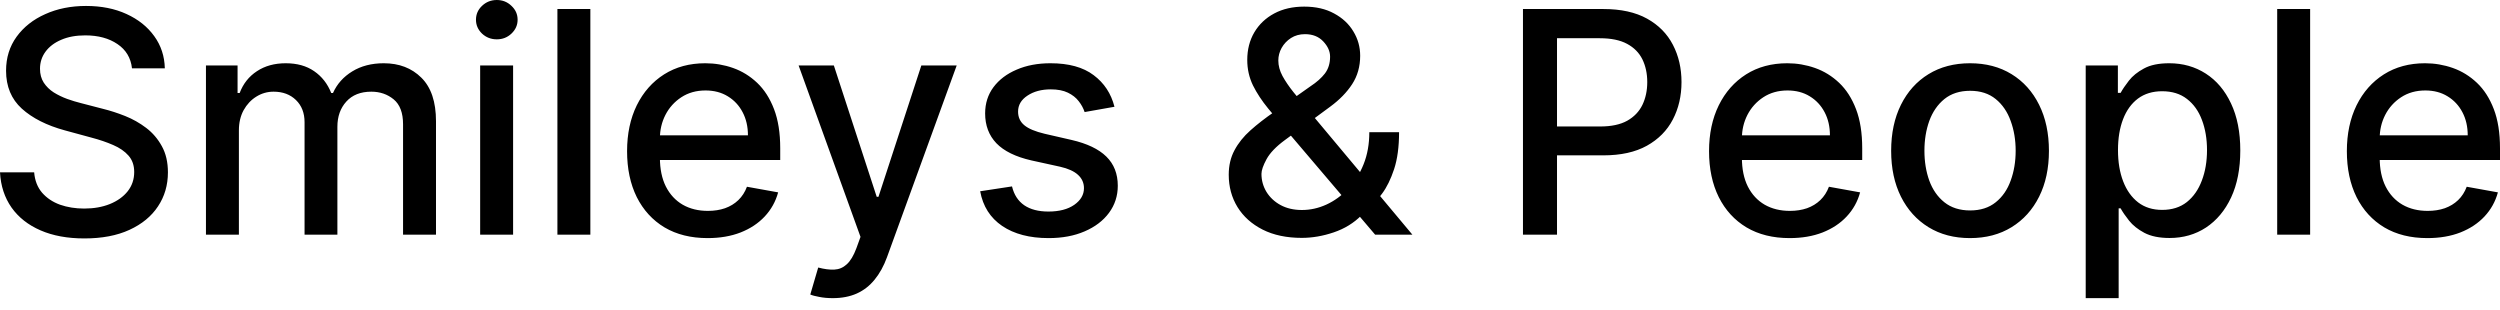 <svg width="113" height="14" viewBox="0 0 113 14" fill="none" xmlns="http://www.w3.org/2000/svg">
<path d="M5.966 3.088C5.913 2.616 5.694 2.251 5.309 1.992C4.924 1.73 4.439 1.599 3.855 1.599C3.436 1.599 3.074 1.665 2.769 1.798C2.463 1.927 2.226 2.107 2.057 2.336C1.891 2.562 1.808 2.819 1.808 3.108C1.808 3.35 1.864 3.559 1.977 3.735C2.093 3.911 2.244 4.059 2.43 4.178C2.619 4.295 2.822 4.393 3.038 4.472C3.254 4.549 3.461 4.612 3.66 4.661L4.656 4.92C4.982 5 5.315 5.108 5.657 5.244C5.999 5.38 6.316 5.56 6.609 5.782C6.901 6.004 7.136 6.28 7.316 6.609C7.498 6.937 7.59 7.331 7.59 7.789C7.59 8.367 7.44 8.88 7.141 9.328C6.846 9.776 6.416 10.13 5.852 10.389C5.29 10.648 4.612 10.777 3.815 10.777C3.051 10.777 2.39 10.656 1.833 10.413C1.275 10.171 0.838 9.827 0.523 9.383C0.207 8.934 0.033 8.403 -3.33011e-05 7.789H1.544C1.574 8.157 1.693 8.465 1.902 8.71C2.115 8.953 2.385 9.134 2.714 9.253C3.046 9.369 3.41 9.427 3.805 9.427C4.24 9.427 4.626 9.359 4.965 9.223C5.307 9.084 5.576 8.891 5.772 8.645C5.968 8.396 6.066 8.106 6.066 7.774C6.066 7.472 5.979 7.225 5.807 7.032C5.637 6.839 5.407 6.68 5.114 6.554C4.826 6.428 4.499 6.316 4.133 6.22L2.928 5.892C2.112 5.669 1.464 5.342 0.986 4.91C0.511 4.479 0.274 3.908 0.274 3.197C0.274 2.61 0.433 2.097 0.752 1.658C1.071 1.22 1.502 0.88 2.047 0.638C2.591 0.392 3.205 0.269 3.889 0.269C4.58 0.269 5.189 0.39 5.717 0.633C6.248 0.875 6.667 1.209 6.972 1.634C7.277 2.055 7.437 2.54 7.45 3.088H5.966ZM9.309 10.608V2.958H10.738V4.203H10.833C10.992 3.782 11.253 3.453 11.615 3.217C11.977 2.978 12.41 2.859 12.915 2.859C13.426 2.859 13.854 2.978 14.199 3.217C14.548 3.456 14.805 3.785 14.971 4.203H15.051C15.234 3.795 15.524 3.47 15.922 3.227C16.321 2.982 16.796 2.859 17.347 2.859C18.041 2.859 18.607 3.076 19.045 3.511C19.486 3.946 19.707 4.602 19.707 5.478V10.608H18.218V5.618C18.218 5.1 18.077 4.725 17.795 4.492C17.513 4.26 17.176 4.144 16.784 4.144C16.299 4.144 15.922 4.293 15.653 4.592C15.385 4.887 15.25 5.267 15.25 5.732V10.608H13.766V5.523C13.766 5.108 13.637 4.774 13.378 4.522C13.119 4.27 12.782 4.144 12.367 4.144C12.085 4.144 11.824 4.218 11.585 4.368C11.349 4.514 11.158 4.718 11.012 4.98C10.869 5.242 10.798 5.546 10.798 5.892V10.608H9.309ZM21.703 10.608V2.958H23.192V10.608H21.703ZM22.455 1.778C22.196 1.778 21.974 1.692 21.788 1.519C21.605 1.343 21.514 1.134 21.514 0.892C21.514 0.646 21.605 0.437 21.788 0.264C21.974 0.088 22.196 0 22.455 0C22.714 0 22.935 0.088 23.117 0.264C23.303 0.437 23.396 0.646 23.396 0.892C23.396 1.134 23.303 1.343 23.117 1.519C22.935 1.692 22.714 1.778 22.455 1.778ZM26.684 0.408V10.608H25.195V0.408H26.684ZM31.984 10.762C31.231 10.762 30.582 10.601 30.037 10.279C29.496 9.954 29.078 9.497 28.782 8.909C28.49 8.318 28.344 7.626 28.344 6.833C28.344 6.049 28.49 5.359 28.782 4.761C29.078 4.163 29.489 3.697 30.017 3.362C30.549 3.026 31.169 2.859 31.88 2.859C32.311 2.859 32.73 2.93 33.135 3.073C33.54 3.216 33.903 3.44 34.225 3.745C34.547 4.051 34.801 4.447 34.987 4.935C35.173 5.42 35.266 6.009 35.266 6.703V7.231H29.186V6.116H33.807C33.807 5.724 33.727 5.377 33.568 5.075C33.409 4.769 33.185 4.529 32.896 4.353C32.61 4.177 32.275 4.089 31.89 4.089C31.471 4.089 31.106 4.192 30.794 4.397C30.485 4.6 30.246 4.866 30.077 5.194C29.911 5.52 29.828 5.873 29.828 6.255V7.127C29.828 7.638 29.918 8.073 30.097 8.431C30.28 8.79 30.534 9.064 30.859 9.253C31.184 9.439 31.564 9.532 31.999 9.532C32.282 9.532 32.539 9.492 32.771 9.412C33.004 9.329 33.205 9.207 33.374 9.044C33.543 8.881 33.673 8.68 33.762 8.441L35.172 8.695C35.059 9.11 34.856 9.474 34.564 9.786C34.275 10.095 33.912 10.335 33.473 10.508C33.038 10.677 32.542 10.762 31.984 10.762ZM37.641 13.476C37.418 13.476 37.215 13.458 37.033 13.421C36.85 13.388 36.714 13.352 36.625 13.312L36.983 12.092C37.255 12.165 37.498 12.196 37.71 12.186C37.923 12.176 38.11 12.097 38.273 11.947C38.439 11.798 38.585 11.554 38.711 11.215L38.895 10.707L36.097 2.958H37.69L39.627 8.895H39.707L41.645 2.958H43.243L40.091 11.629C39.945 12.027 39.759 12.364 39.533 12.639C39.307 12.918 39.038 13.127 38.726 13.267C38.414 13.406 38.052 13.476 37.641 13.476ZM50.374 4.826L49.025 5.065C48.968 4.892 48.879 4.728 48.756 4.572C48.636 4.416 48.474 4.288 48.268 4.188C48.062 4.089 47.805 4.039 47.496 4.039C47.074 4.039 46.722 4.134 46.44 4.323C46.158 4.509 46.017 4.749 46.017 5.045C46.017 5.301 46.112 5.506 46.301 5.662C46.49 5.818 46.795 5.946 47.217 6.046L48.432 6.325C49.136 6.487 49.661 6.738 50.006 7.077C50.351 7.415 50.524 7.855 50.524 8.396C50.524 8.855 50.391 9.263 50.126 9.622C49.863 9.977 49.496 10.256 49.025 10.458C48.557 10.661 48.014 10.762 47.396 10.762C46.54 10.762 45.841 10.579 45.3 10.214C44.759 9.846 44.427 9.323 44.304 8.645L45.743 8.426C45.833 8.802 46.017 9.085 46.296 9.278C46.575 9.467 46.938 9.562 47.386 9.562C47.874 9.562 48.265 9.461 48.557 9.258C48.849 9.052 48.995 8.802 48.995 8.506C48.995 8.267 48.905 8.066 48.726 7.903C48.55 7.741 48.28 7.618 47.914 7.535L46.62 7.251C45.906 7.088 45.378 6.829 45.036 6.474C44.697 6.119 44.528 5.669 44.528 5.125C44.528 4.673 44.654 4.278 44.906 3.939C45.159 3.601 45.507 3.337 45.952 3.148C46.397 2.955 46.907 2.859 47.481 2.859C48.308 2.859 48.959 3.038 49.433 3.397C49.908 3.752 50.222 4.228 50.374 4.826ZM58.841 10.752C58.157 10.752 57.567 10.628 57.073 10.379C56.581 10.13 56.203 9.791 55.937 9.363C55.672 8.931 55.539 8.443 55.539 7.898C55.539 7.483 55.625 7.115 55.798 6.793C55.97 6.468 56.211 6.167 56.52 5.892C56.829 5.616 57.186 5.339 57.591 5.06L59.234 3.9C59.513 3.717 59.73 3.524 59.886 3.322C60.042 3.116 60.12 2.862 60.12 2.56C60.12 2.321 60.018 2.092 59.812 1.873C59.606 1.653 59.33 1.544 58.985 1.544C58.746 1.544 58.535 1.602 58.353 1.718C58.173 1.834 58.032 1.984 57.929 2.166C57.83 2.346 57.78 2.535 57.78 2.734C57.78 2.967 57.843 3.201 57.969 3.436C58.099 3.672 58.265 3.916 58.467 4.168C58.67 4.417 58.882 4.676 59.105 4.945L63.841 10.608H62.157L58.238 6.001C57.909 5.613 57.604 5.247 57.322 4.905C57.039 4.56 56.81 4.212 56.634 3.86C56.462 3.504 56.376 3.121 56.376 2.709C56.376 2.241 56.482 1.826 56.694 1.464C56.91 1.099 57.211 0.814 57.596 0.608C57.981 0.402 58.432 0.299 58.95 0.299C59.475 0.299 59.925 0.402 60.3 0.608C60.678 0.81 60.969 1.081 61.171 1.419C61.377 1.755 61.48 2.122 61.48 2.52C61.48 3.005 61.359 3.433 61.117 3.805C60.877 4.173 60.547 4.512 60.126 4.821L58.079 6.33C57.68 6.622 57.403 6.911 57.247 7.196C57.094 7.479 57.018 7.699 57.018 7.859C57.018 8.151 57.093 8.421 57.242 8.67C57.395 8.919 57.607 9.119 57.88 9.268C58.155 9.417 58.477 9.492 58.846 9.492C59.224 9.492 59.593 9.411 59.951 9.248C60.313 9.082 60.64 8.845 60.932 8.536C61.228 8.227 61.462 7.857 61.634 7.425C61.807 6.994 61.893 6.511 61.893 5.976H63.238C63.238 6.634 63.163 7.19 63.014 7.644C62.864 8.096 62.684 8.465 62.471 8.75C62.262 9.032 62.064 9.253 61.878 9.412C61.819 9.466 61.762 9.519 61.709 9.572C61.656 9.625 61.6 9.678 61.54 9.731C61.194 10.08 60.776 10.337 60.285 10.503C59.797 10.669 59.315 10.752 58.841 10.752ZM68.838 10.608V0.408H72.474C73.267 0.408 73.924 0.553 74.446 0.842C74.967 1.131 75.357 1.526 75.616 2.027C75.875 2.525 76.004 3.086 76.004 3.71C76.004 4.338 75.873 4.902 75.611 5.403C75.352 5.901 74.96 6.297 74.436 6.589C73.914 6.878 73.259 7.022 72.469 7.022H69.969V5.717H72.329C72.83 5.717 73.237 5.631 73.549 5.458C73.861 5.282 74.09 5.043 74.237 4.741C74.382 4.439 74.456 4.095 74.456 3.71C74.456 3.325 74.382 2.983 74.237 2.684C74.09 2.386 73.86 2.151 73.544 1.982C73.232 1.813 72.82 1.728 72.309 1.728H70.377V10.608H68.838ZM80.89 10.762C80.136 10.762 79.487 10.601 78.943 10.279C78.401 9.954 77.983 9.497 77.688 8.909C77.395 8.318 77.249 7.626 77.249 6.833C77.249 6.049 77.395 5.359 77.688 4.761C77.983 4.163 78.395 3.697 78.923 3.362C79.454 3.026 80.075 2.859 80.785 2.859C81.217 2.859 81.635 2.93 82.04 3.073C82.445 3.216 82.809 3.44 83.131 3.745C83.453 4.051 83.707 4.447 83.893 4.935C84.079 5.42 84.172 6.009 84.172 6.703V7.231H78.091V6.116H82.713C82.713 5.724 82.633 5.377 82.474 5.075C82.314 4.769 82.09 4.529 81.801 4.353C81.516 4.177 81.18 4.089 80.795 4.089C80.377 4.089 80.012 4.192 79.7 4.397C79.391 4.6 79.152 4.866 78.983 5.194C78.817 5.52 78.734 5.873 78.734 6.255V7.127C78.734 7.638 78.823 8.073 79.002 8.431C79.185 8.79 79.439 9.064 79.764 9.253C80.09 9.439 80.47 9.532 80.905 9.532C81.187 9.532 81.444 9.492 81.677 9.412C81.909 9.329 82.11 9.207 82.279 9.044C82.449 8.881 82.578 8.68 82.668 8.441L84.077 8.695C83.964 9.11 83.762 9.474 83.469 9.786C83.181 10.095 82.817 10.335 82.379 10.508C81.944 10.677 81.448 10.762 80.89 10.762ZM89.046 10.762C88.329 10.762 87.703 10.598 87.168 10.269C86.634 9.94 86.219 9.48 85.923 8.89C85.628 8.299 85.48 7.608 85.48 6.818C85.48 6.024 85.628 5.33 85.923 4.736C86.219 4.142 86.634 3.68 87.168 3.352C87.703 3.023 88.329 2.859 89.046 2.859C89.763 2.859 90.389 3.023 90.923 3.352C91.458 3.68 91.873 4.142 92.168 4.736C92.464 5.33 92.612 6.024 92.612 6.818C92.612 7.608 92.464 8.299 92.168 8.89C91.873 9.48 91.458 9.94 90.923 10.269C90.389 10.598 89.763 10.762 89.046 10.762ZM89.051 9.512C89.516 9.512 89.901 9.389 90.206 9.143C90.512 8.898 90.737 8.571 90.883 8.162C91.033 7.754 91.108 7.304 91.108 6.813C91.108 6.325 91.033 5.877 90.883 5.468C90.737 5.057 90.512 4.726 90.206 4.477C89.901 4.228 89.516 4.104 89.051 4.104C88.583 4.104 88.194 4.228 87.886 4.477C87.58 4.726 87.353 5.057 87.203 5.468C87.057 5.877 86.984 6.325 86.984 6.813C86.984 7.304 87.057 7.754 87.203 8.162C87.353 8.571 87.58 8.898 87.886 9.143C88.194 9.389 88.583 9.512 89.051 9.512ZM94.274 13.476V2.958H95.728V4.198H95.852C95.939 4.039 96.063 3.855 96.226 3.646C96.389 3.436 96.614 3.254 96.903 3.098C97.192 2.938 97.574 2.859 98.049 2.859C98.666 2.859 99.217 3.015 99.702 3.327C100.187 3.639 100.567 4.089 100.842 4.676C101.121 5.264 101.261 5.971 101.261 6.798C101.261 7.625 101.123 8.333 100.847 8.924C100.572 9.512 100.193 9.965 99.712 10.284C99.231 10.599 98.681 10.757 98.064 10.757C97.599 10.757 97.219 10.679 96.923 10.523C96.631 10.367 96.402 10.184 96.236 9.975C96.07 9.766 95.942 9.58 95.852 9.417H95.763V13.476H94.274ZM95.733 6.783C95.733 7.321 95.811 7.792 95.967 8.197C96.123 8.602 96.349 8.919 96.644 9.148C96.94 9.374 97.302 9.487 97.73 9.487C98.175 9.487 98.547 9.369 98.845 9.134C99.144 8.895 99.37 8.571 99.523 8.162C99.679 7.754 99.757 7.294 99.757 6.783C99.757 6.278 99.68 5.825 99.528 5.423C99.378 5.022 99.153 4.705 98.85 4.472C98.552 4.24 98.178 4.124 97.73 4.124C97.298 4.124 96.933 4.235 96.634 4.457C96.339 4.68 96.115 4.99 95.962 5.389C95.809 5.787 95.733 6.252 95.733 6.783ZM104.418 0.408V10.608H102.929V0.408H104.418ZM109.718 10.762C108.964 10.762 108.315 10.601 107.771 10.279C107.23 9.954 106.811 9.497 106.516 8.909C106.224 8.318 106.078 7.626 106.078 6.833C106.078 6.049 106.224 5.359 106.516 4.761C106.811 4.163 107.223 3.697 107.751 3.362C108.282 3.026 108.903 2.859 109.614 2.859C110.045 2.859 110.463 2.93 110.869 3.073C111.274 3.216 111.637 3.44 111.959 3.745C112.281 4.051 112.535 4.447 112.721 4.935C112.907 5.42 113 6.009 113 6.703V7.231H106.919V6.116H111.541C111.541 5.724 111.461 5.377 111.302 5.075C111.142 4.769 110.918 4.529 110.629 4.353C110.344 4.177 110.009 4.089 109.624 4.089C109.205 4.089 108.84 4.192 108.528 4.397C108.219 4.6 107.98 4.866 107.811 5.194C107.645 5.52 107.562 5.873 107.562 6.255V7.127C107.562 7.638 107.651 8.073 107.831 8.431C108.013 8.79 108.267 9.064 108.593 9.253C108.918 9.439 109.298 9.532 109.733 9.532C110.015 9.532 110.273 9.492 110.505 9.412C110.737 9.329 110.938 9.207 111.108 9.044C111.277 8.881 111.406 8.68 111.496 8.441L112.905 8.695C112.792 9.11 112.59 9.474 112.298 9.786C112.009 10.095 111.645 10.335 111.207 10.508C110.772 10.677 110.276 10.762 109.718 10.762Z" fill="black"/>
</svg>
